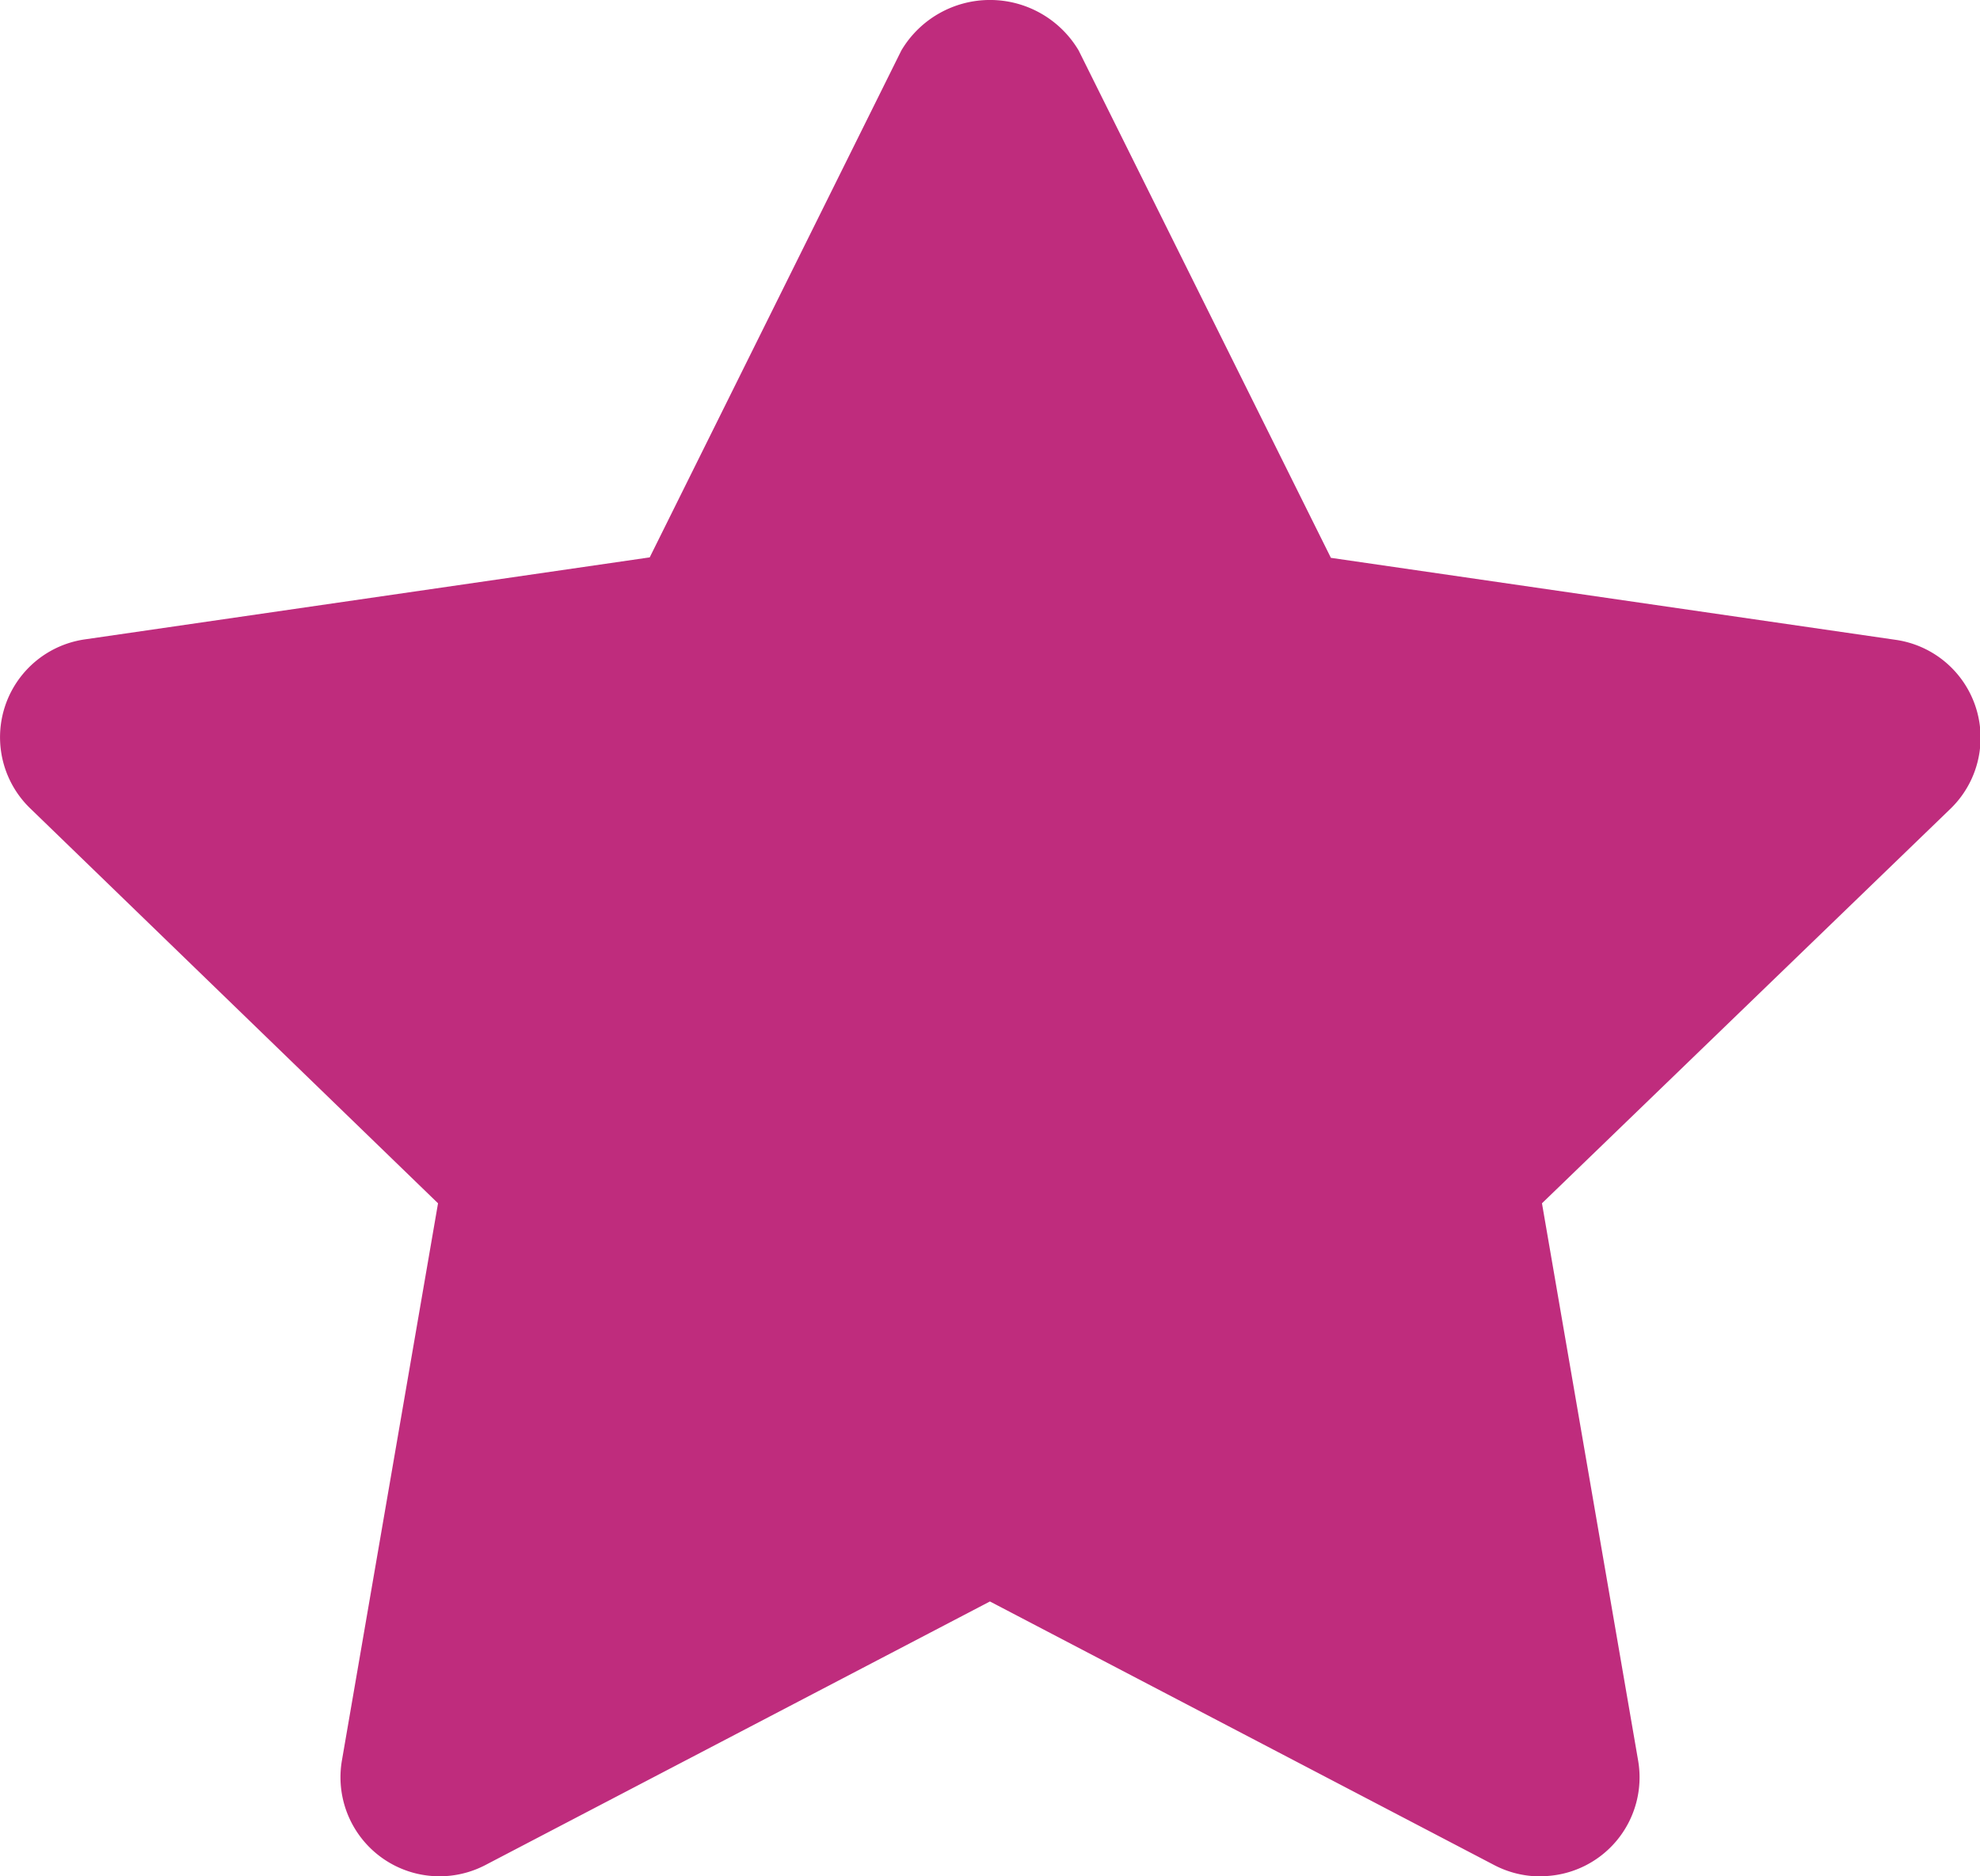 <svg xmlns="http://www.w3.org/2000/svg" xmlns:xlink="http://www.w3.org/1999/xlink" width="12.833" height="12.163" viewBox="0 0 12.833 12.163">
  <defs>
    <clipPath id="clip-path">
      <path id="_Icon_Сolor" data-name="🎨 Icon Сolor" d="M9.985,12.163a.643.643,0,0,1-.3-.073L6.416,10.381,3.145,12.09a.642.642,0,0,1-.929-.678L2.839,7.8.2,5.244a.641.641,0,0,1,.354-1.1l3.657-.531L5.842.327a.668.668,0,0,1,1.149,0L8.626,3.616l3.657.531a.641.641,0,0,1,.354,1.1L9.994,7.8l.623,3.611a.641.641,0,0,1-.632.751" transform="translate(0 0)" fill="#bf2c7d"/>
    </clipPath>
  </defs>
  <g id="Group" transform="translate(0)">
    <g id="_01_Icons_Filled_alert-circle-fill" data-name="01) Icons/Filled/alert-circle-fill">
      <g id="Group_253" data-name="Group 253" transform="translate(0)">
        <path id="_Icon_Сolor-2" data-name="🎨 Icon Сolor" d="M9.985,12.163a.643.643,0,0,1-.3-.073L6.416,10.381,3.145,12.09a.642.642,0,0,1-.929-.678L2.839,7.8.2,5.244a.641.641,0,0,1,.354-1.1l3.657-.531L5.842.327a.668.668,0,0,1,1.149,0L8.626,3.616l3.657.531a.641.641,0,0,1,.354,1.1L9.994,7.8l.623,3.611a.641.641,0,0,1-.632.751" transform="translate(0 0)" fill="#bf2c7d"/>
      </g>
    </g>
  </g>
</svg>

